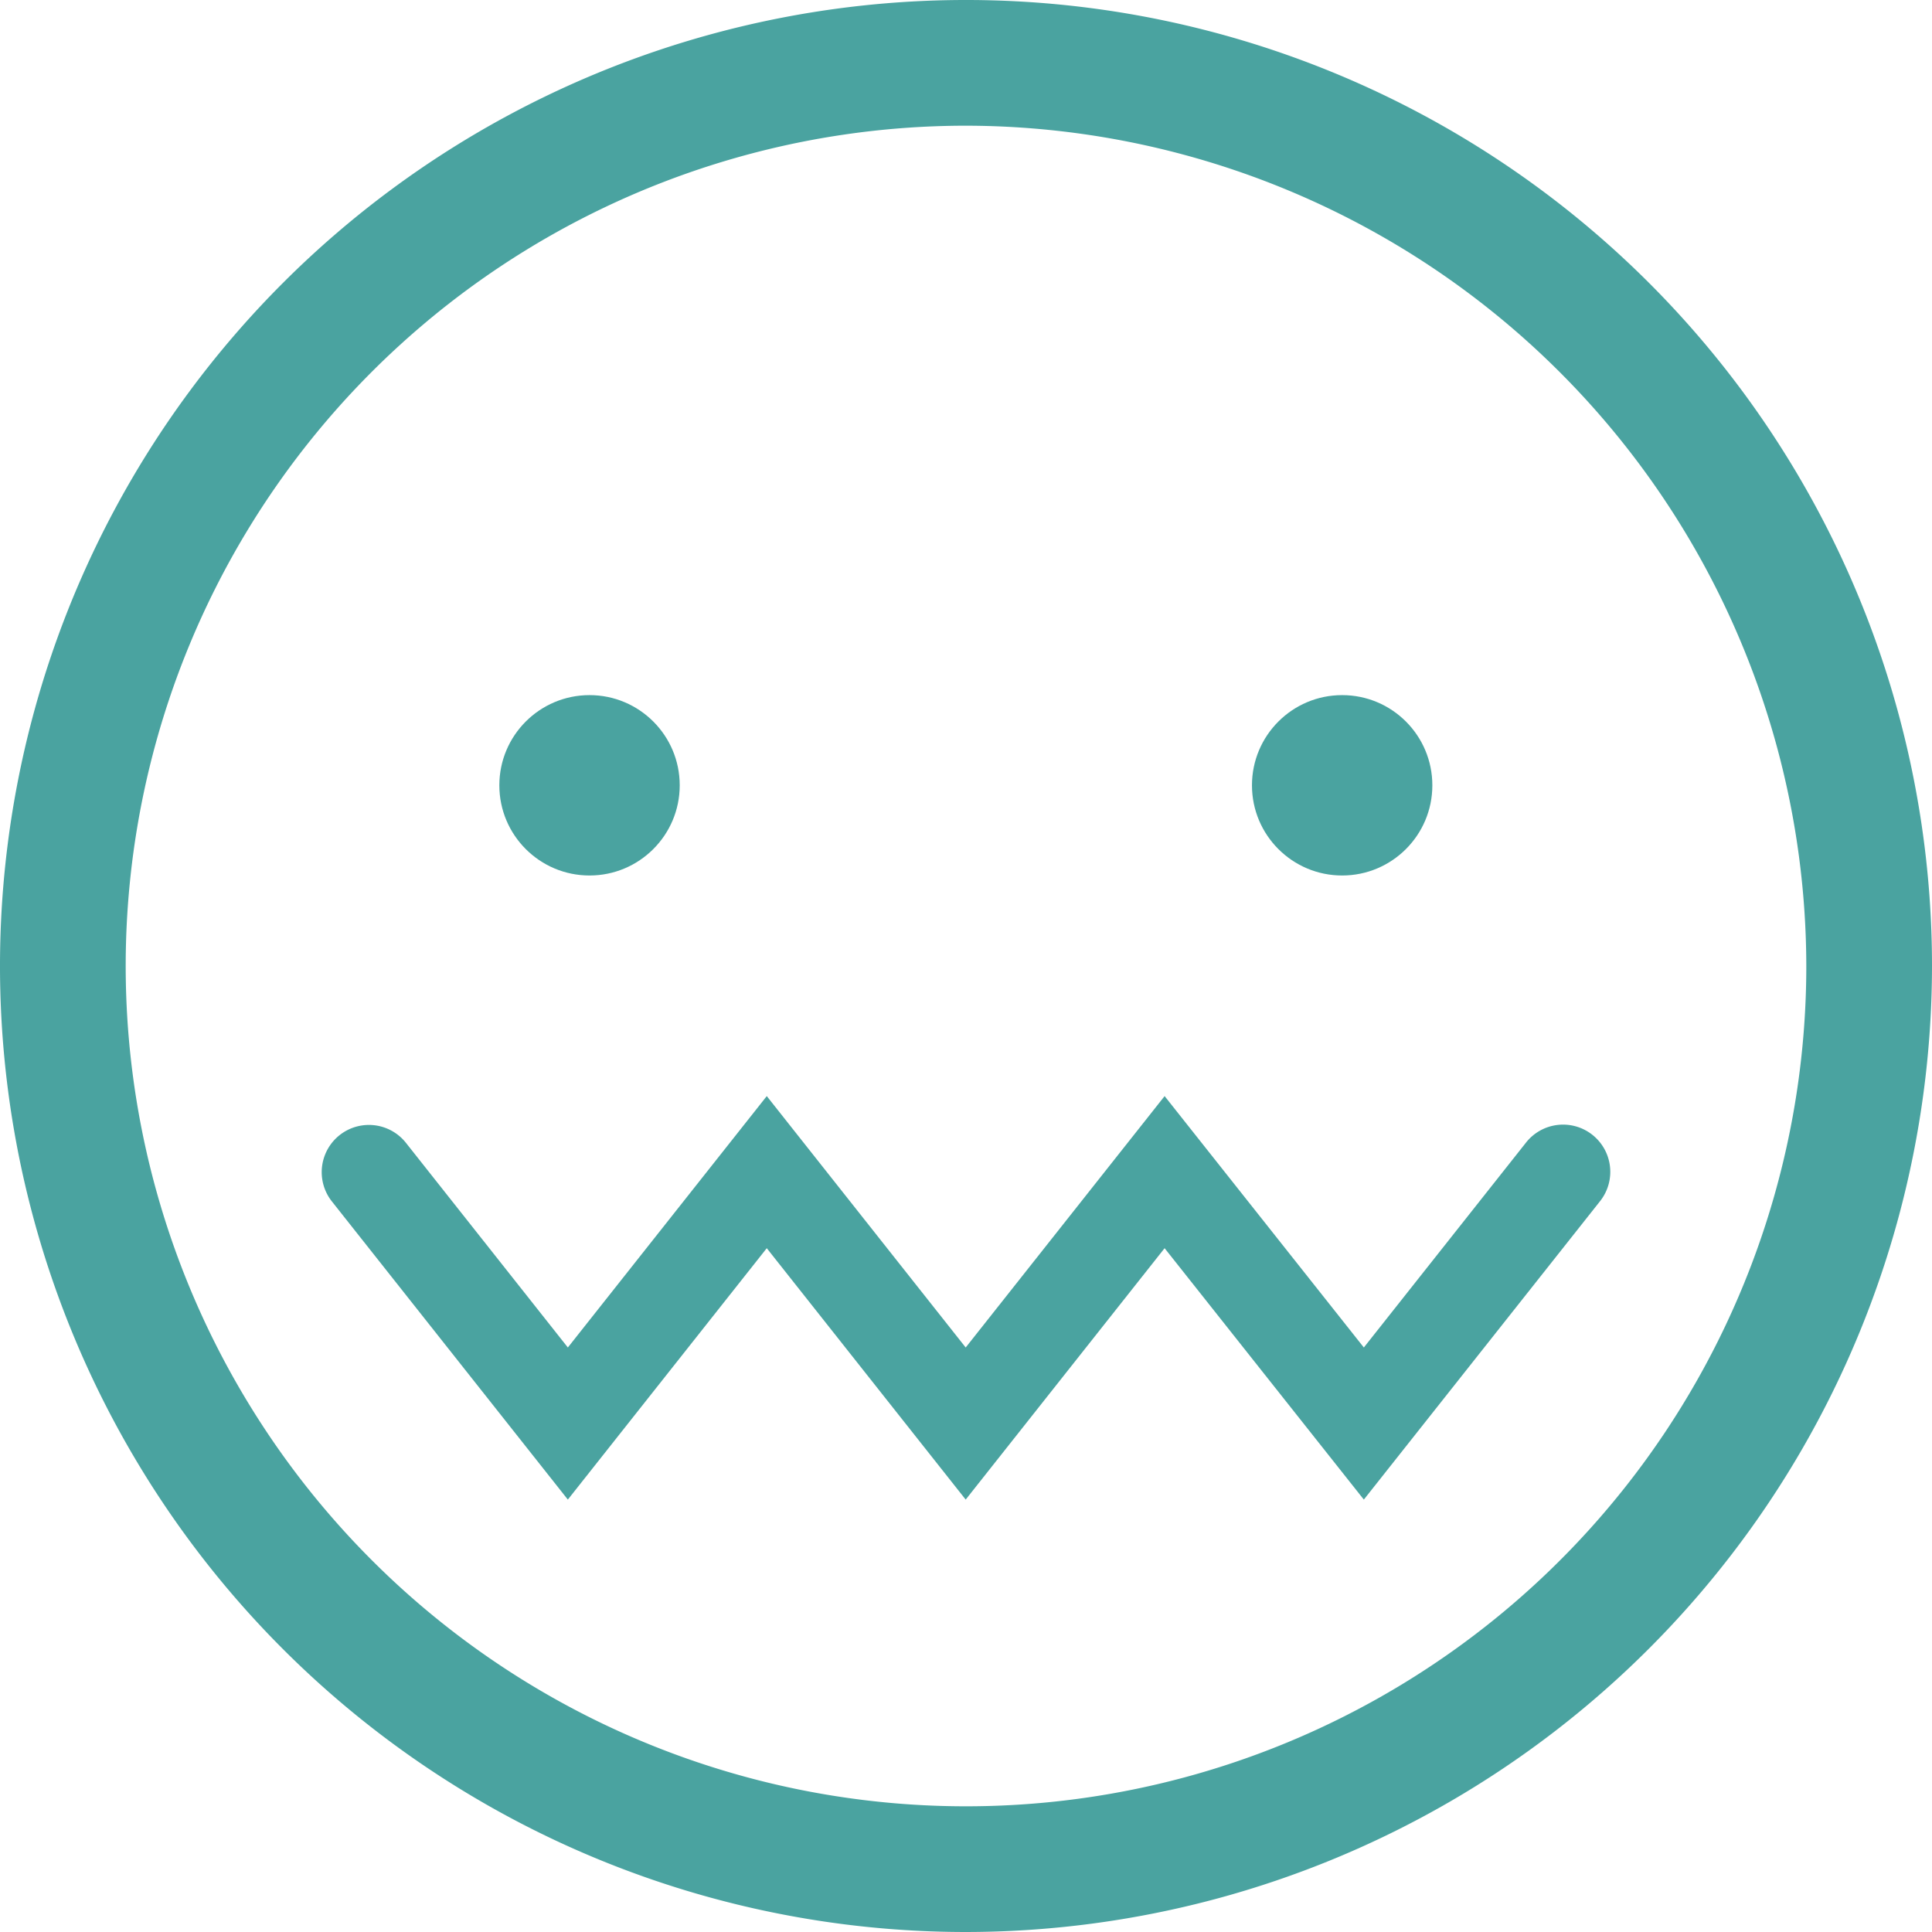<svg id="aebf5784-b20b-4347-834d-6cb4fe3459ed" data-name="Capa 1" xmlns="http://www.w3.org/2000/svg" viewBox="0 0 61.48 61.48"><defs><style>.ab51cc18-2b64-48a9-9193-8ae6b22ed008{fill:#4aa3a0;}</style></defs><title>ICONOGRAFIA_GASIFY</title><path class="ab51cc18-2b64-48a9-9193-8ae6b22ed008" d="M30.74,61.48A30.74,30.74,0,1,1,61.48,30.74,30.77,30.77,0,0,1,30.74,61.48ZM30.74,4A26.74,26.74,0,1,0,57.48,30.74,26.78,26.78,0,0,0,30.74,4Z"/><circle class="ab51cc18-2b64-48a9-9193-8ae6b22ed008" cx="18.76" cy="24.99" r="2.87"/><circle class="ab51cc18-2b64-48a9-9193-8ae6b22ed008" cx="42.71" cy="24.99" r="2.87"/><path class="ab51cc18-2b64-48a9-9193-8ae6b22ed008" d="M30.73,47.72l-6.33-8-6.33,8-7.51-9.49a1.5,1.5,0,0,1,2.36-1.86l5.15,6.51,6.33-8,6.33,8,6.33-8,6.34,8,5.16-6.52a1.5,1.5,0,0,1,2.36,1.86L43.4,47.72l-6.34-8Z"/></svg>